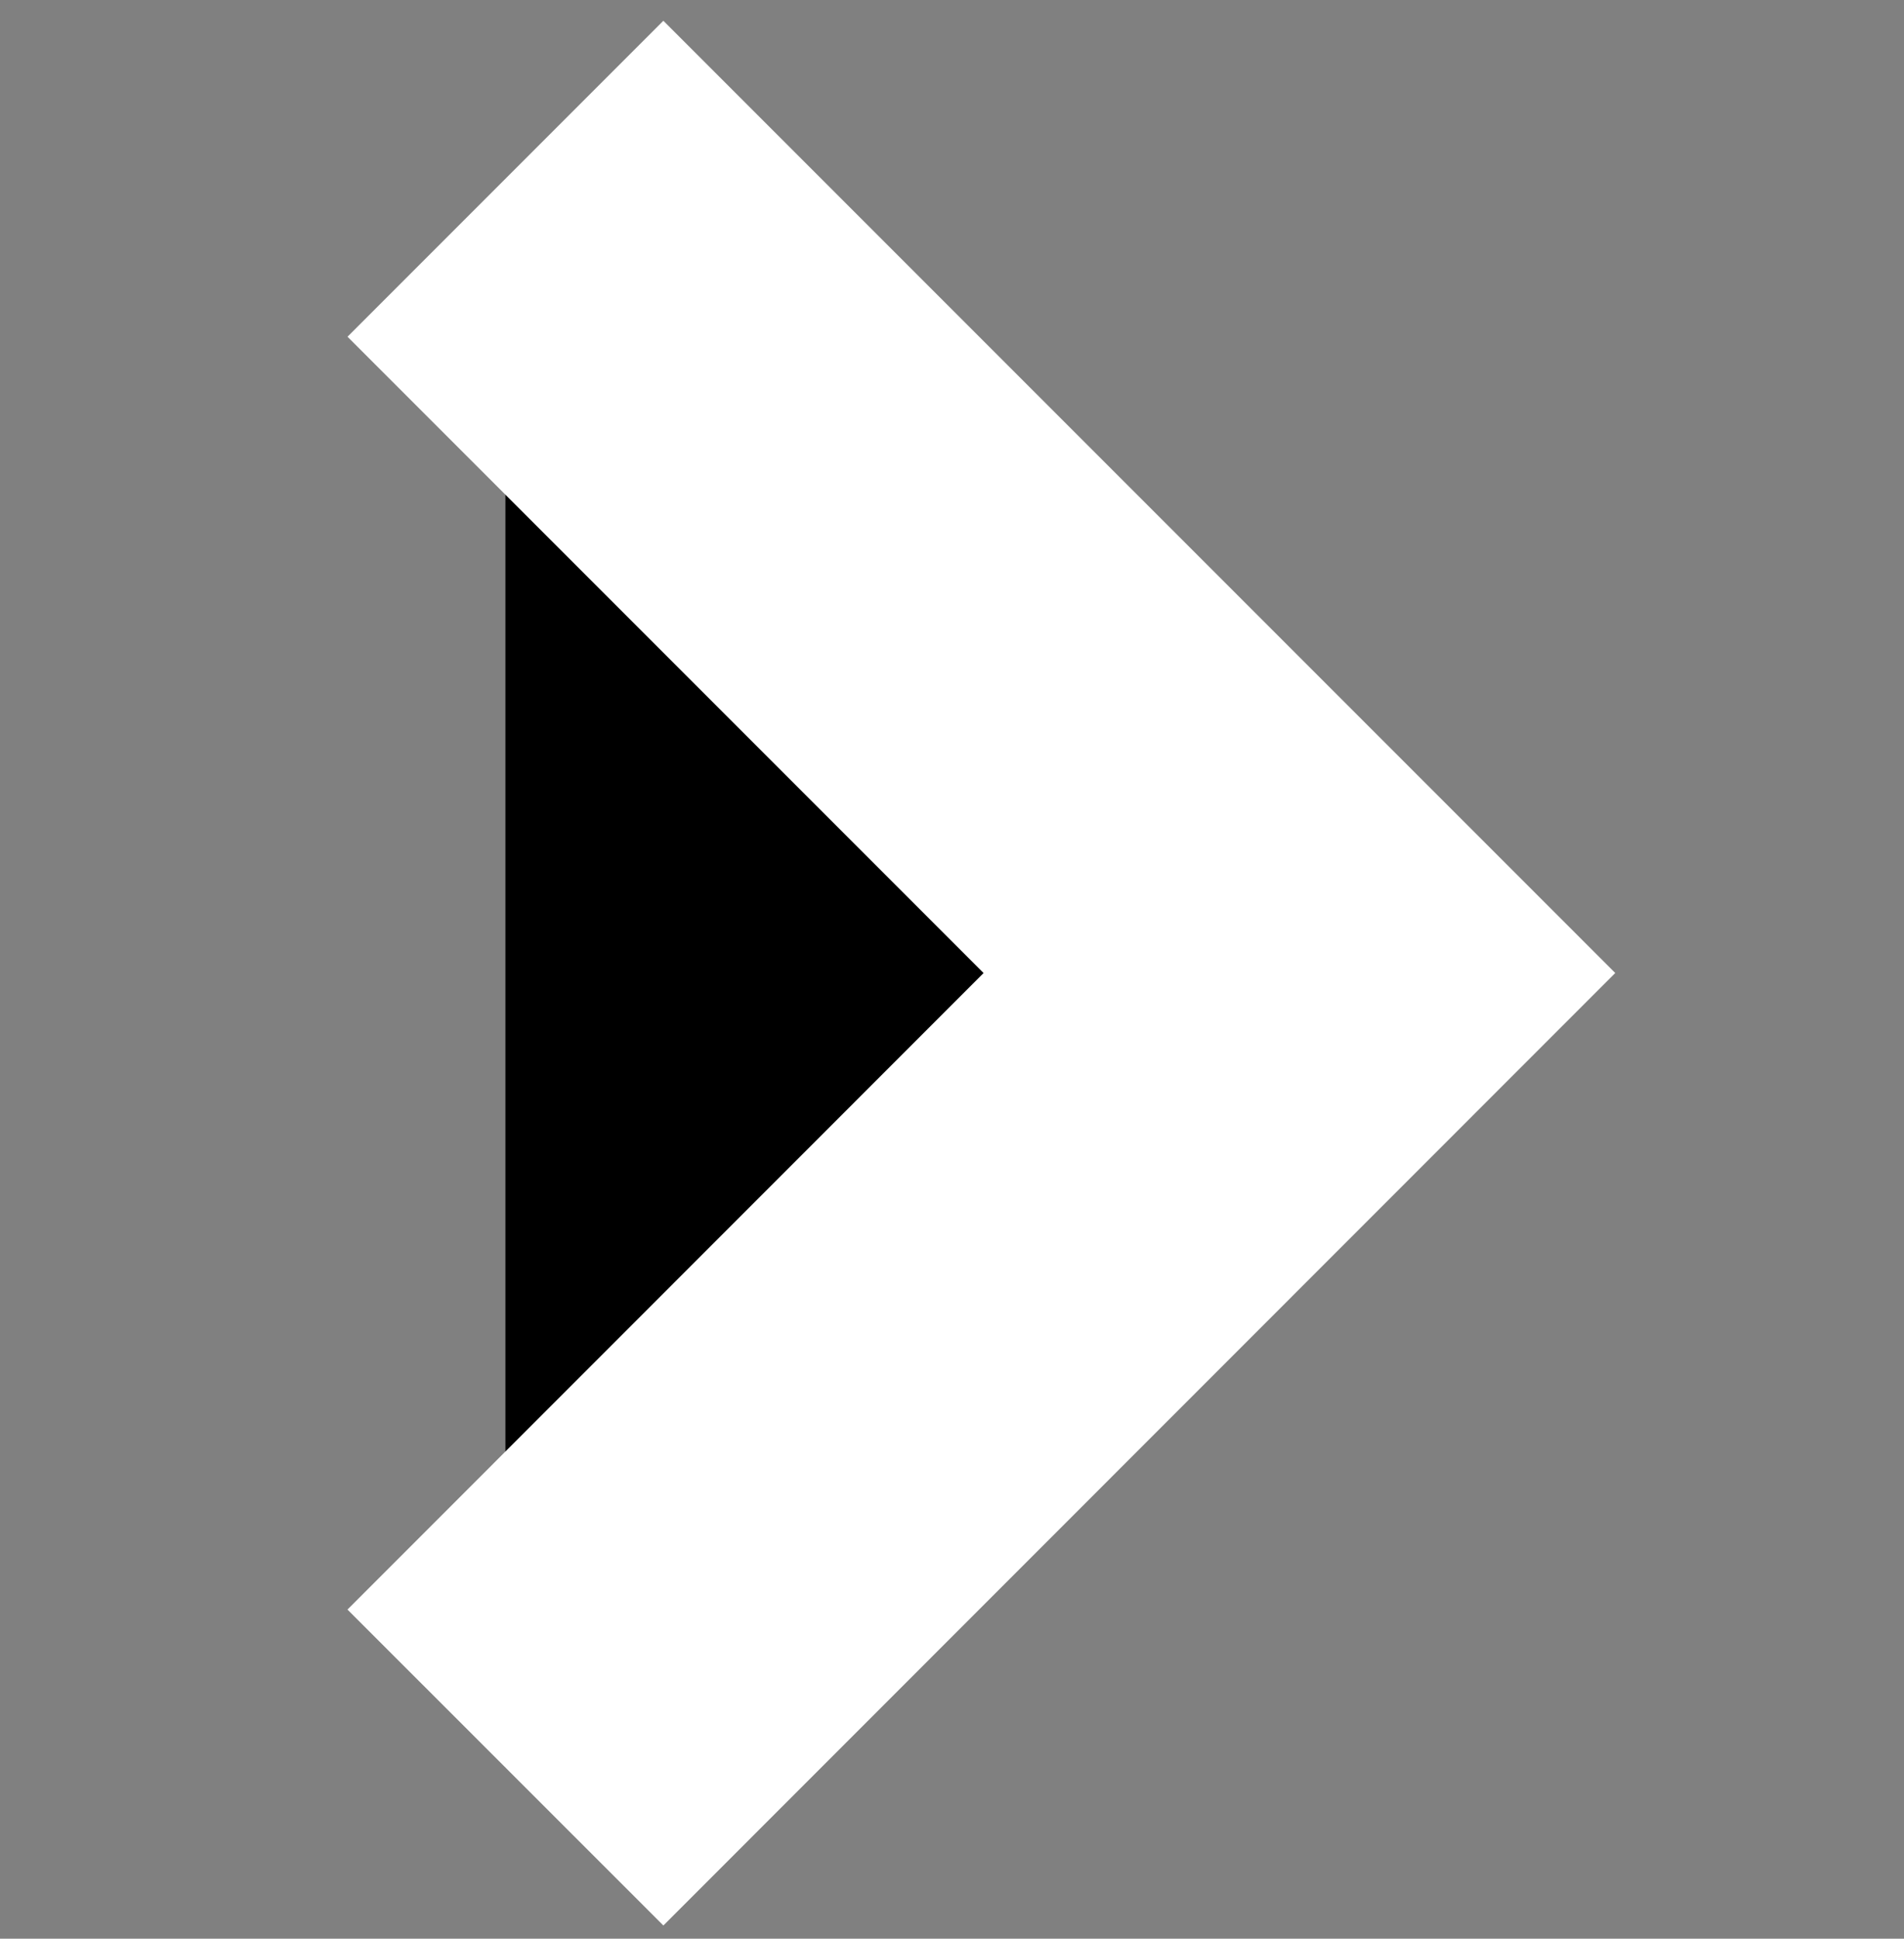 <svg xmlns="http://www.w3.org/2000/svg" width="8.525" height="8.677" viewBox="0 0 8.525 8.677">
  <rect x="0" y="0" width="8.525" height="8.677" fill="#808080" stroke="none"/>
  <path id="Path_6" data-name="Path 6" d="M0,3.555,3.555,0,7.111,3.555" transform="translate(5.818 0.8) rotate(90)" stroke="#fff" stroke-width="2"/>
</svg>
